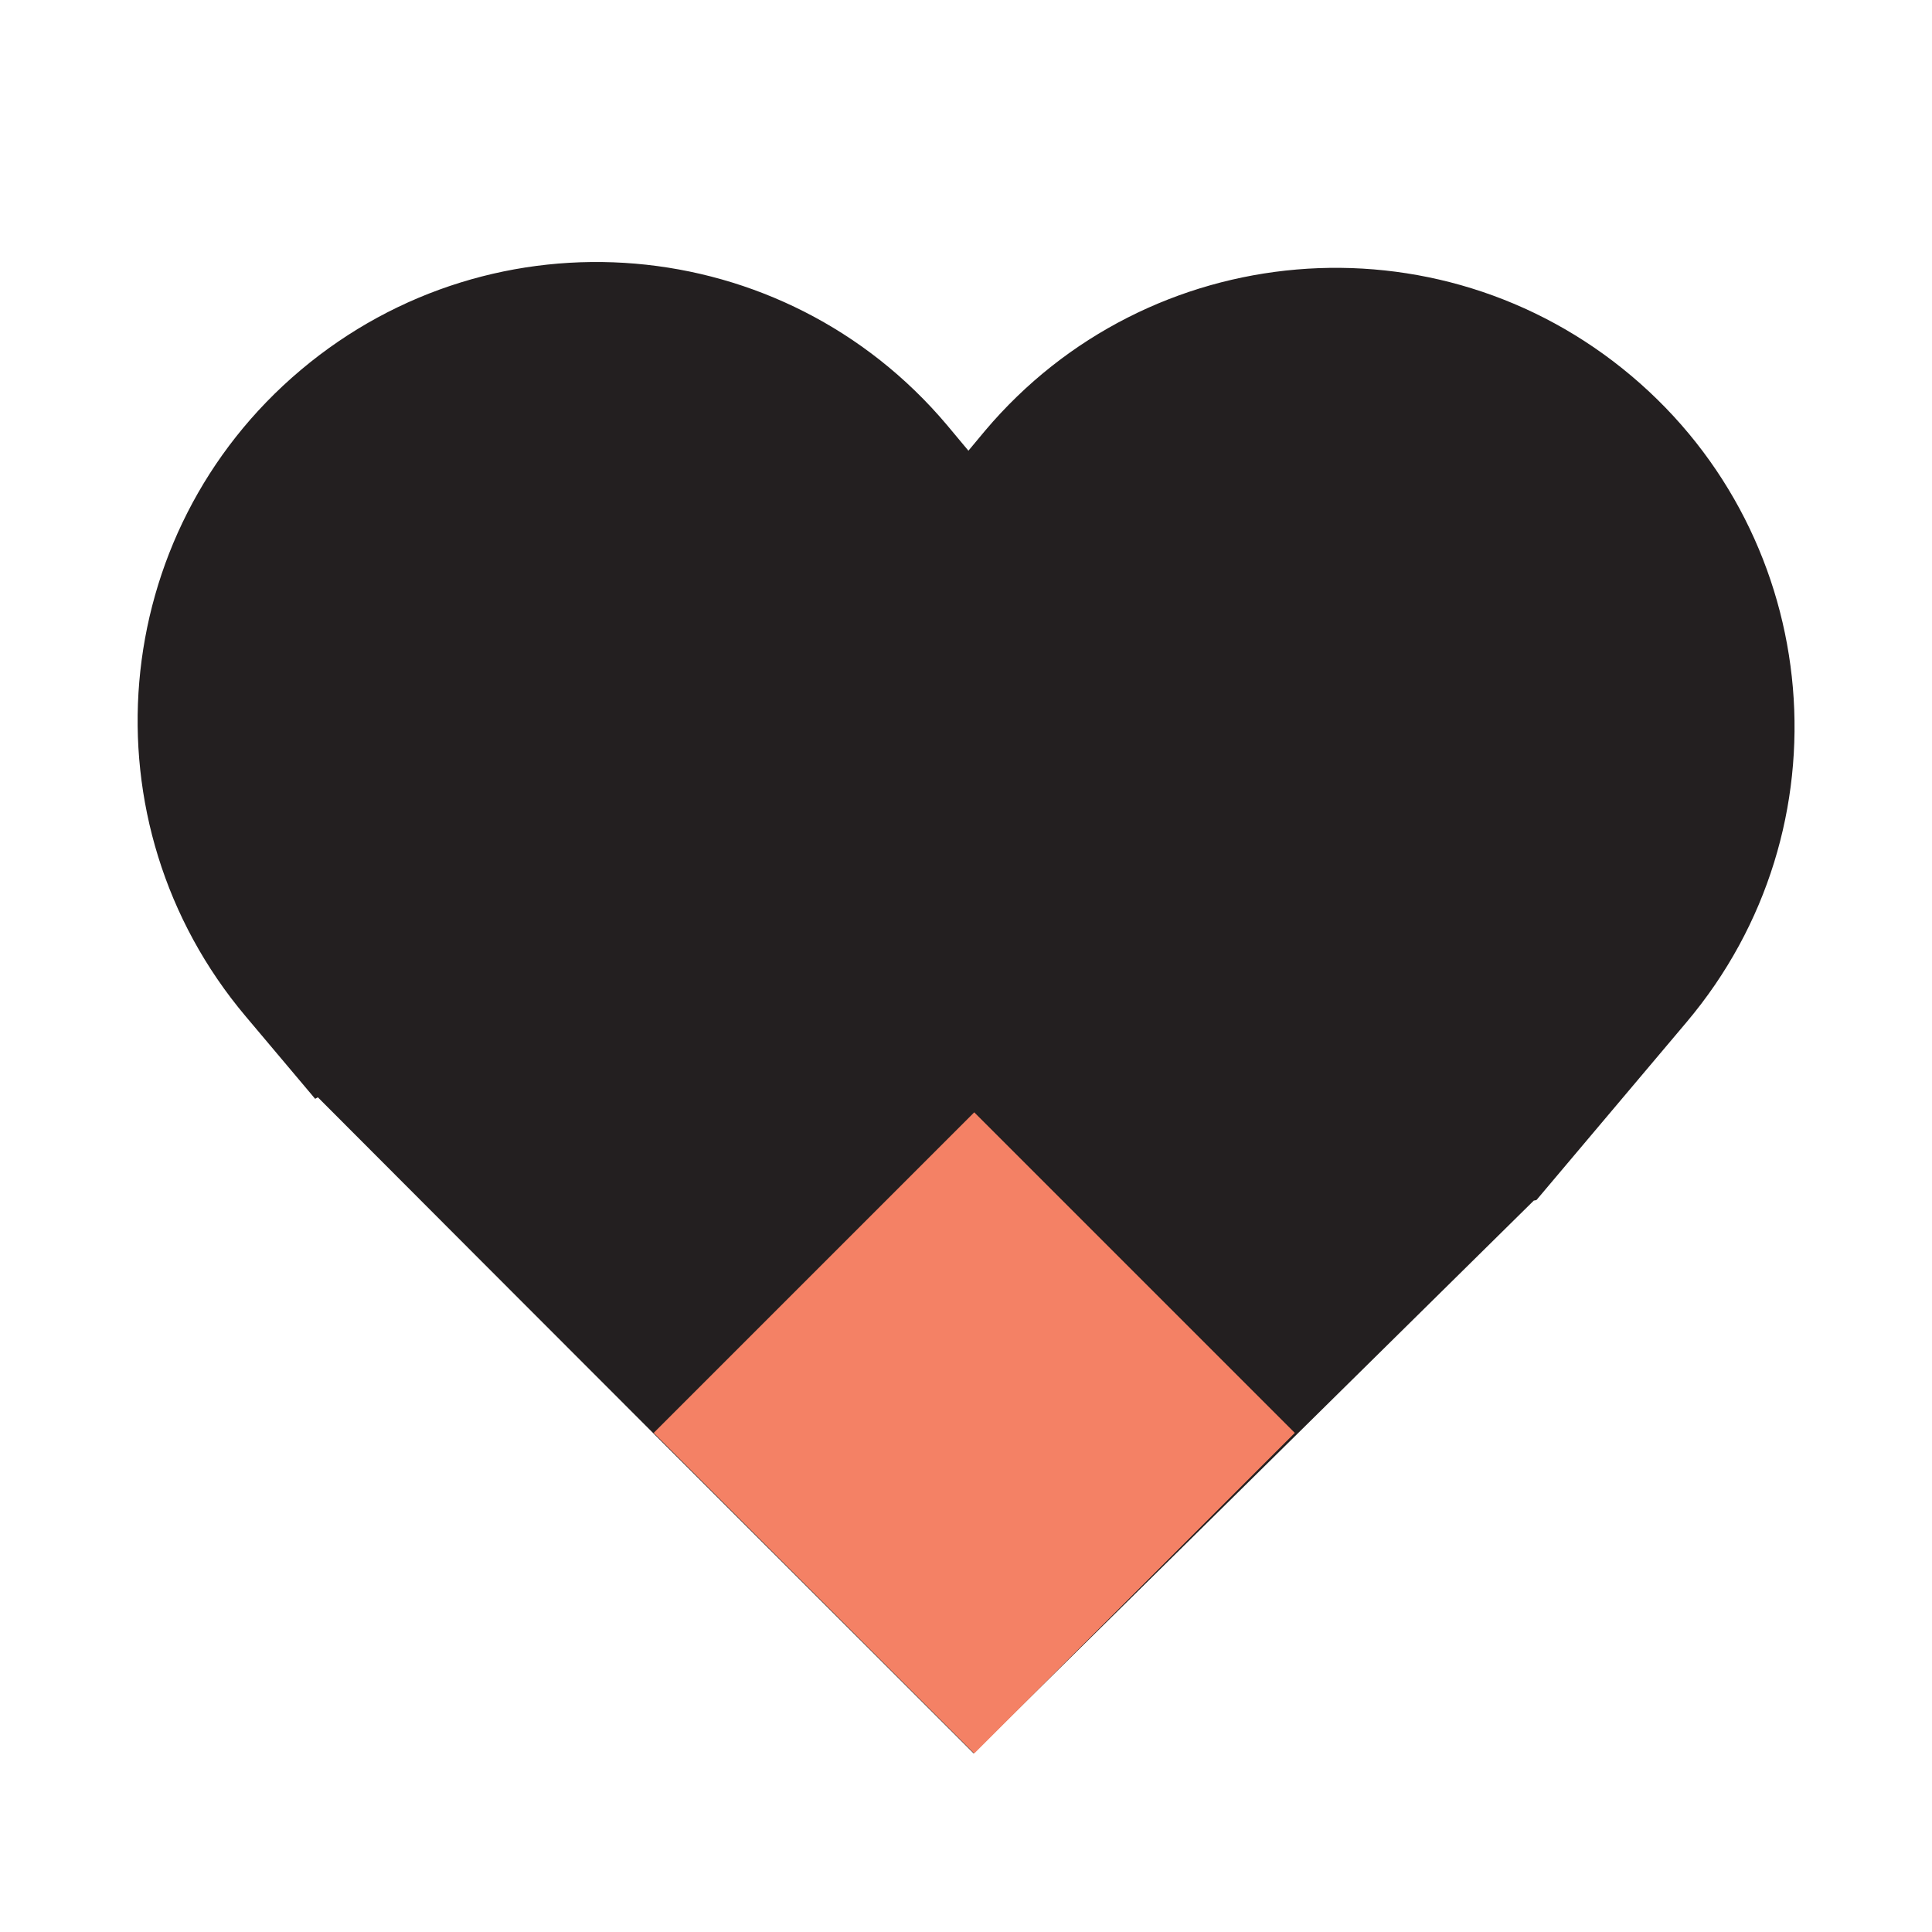 <?xml version="1.0" encoding="utf-8"?>
<!-- Generator: Adobe Illustrator 25.4.1, SVG Export Plug-In . SVG Version: 6.00 Build 0)  -->
<svg version="1.1" id="Layer_1" xmlns="http://www.w3.org/2000/svg" xmlns:xlink="http://www.w3.org/1999/xlink" x="0px" y="0px"
	 viewBox="0 0 64 64" style="enable-background:new 0 0 64 64;" xml:space="preserve">
<style type="text/css">
	.st0{fill:#231F20;}
	.st1{fill:#F48165;}
</style>
<g>
	<path class="st0" d="M54.04,12.45L54.04,12.45c-6.42-5.41-16-4.59-21.41,1.82l-0.55,0.66l-0.71-0.85
		c-5.41-6.42-14.99-7.23-21.41-1.82c-6.42,5.41-7.23,14.99-1.82,21.41l2.3,2.73c0.03-0.02,0.06-0.03,0.09-0.05
		C17.76,43.6,25,50.84,32.25,58.08c6.19-6.1,12.37-12.21,18.56-18.31c0.03,0,0.06-0.01,0.09-0.02l4.97-5.89
		C61.28,27.45,60.46,17.86,54.04,12.45z"/>
	
		<rect x="24.77" y="39.96" transform="matrix(0.707 -0.707 0.707 0.707 -24.11 36.727)" class="st1" width="15.02" height="15.02"/>
</g>
</svg>
